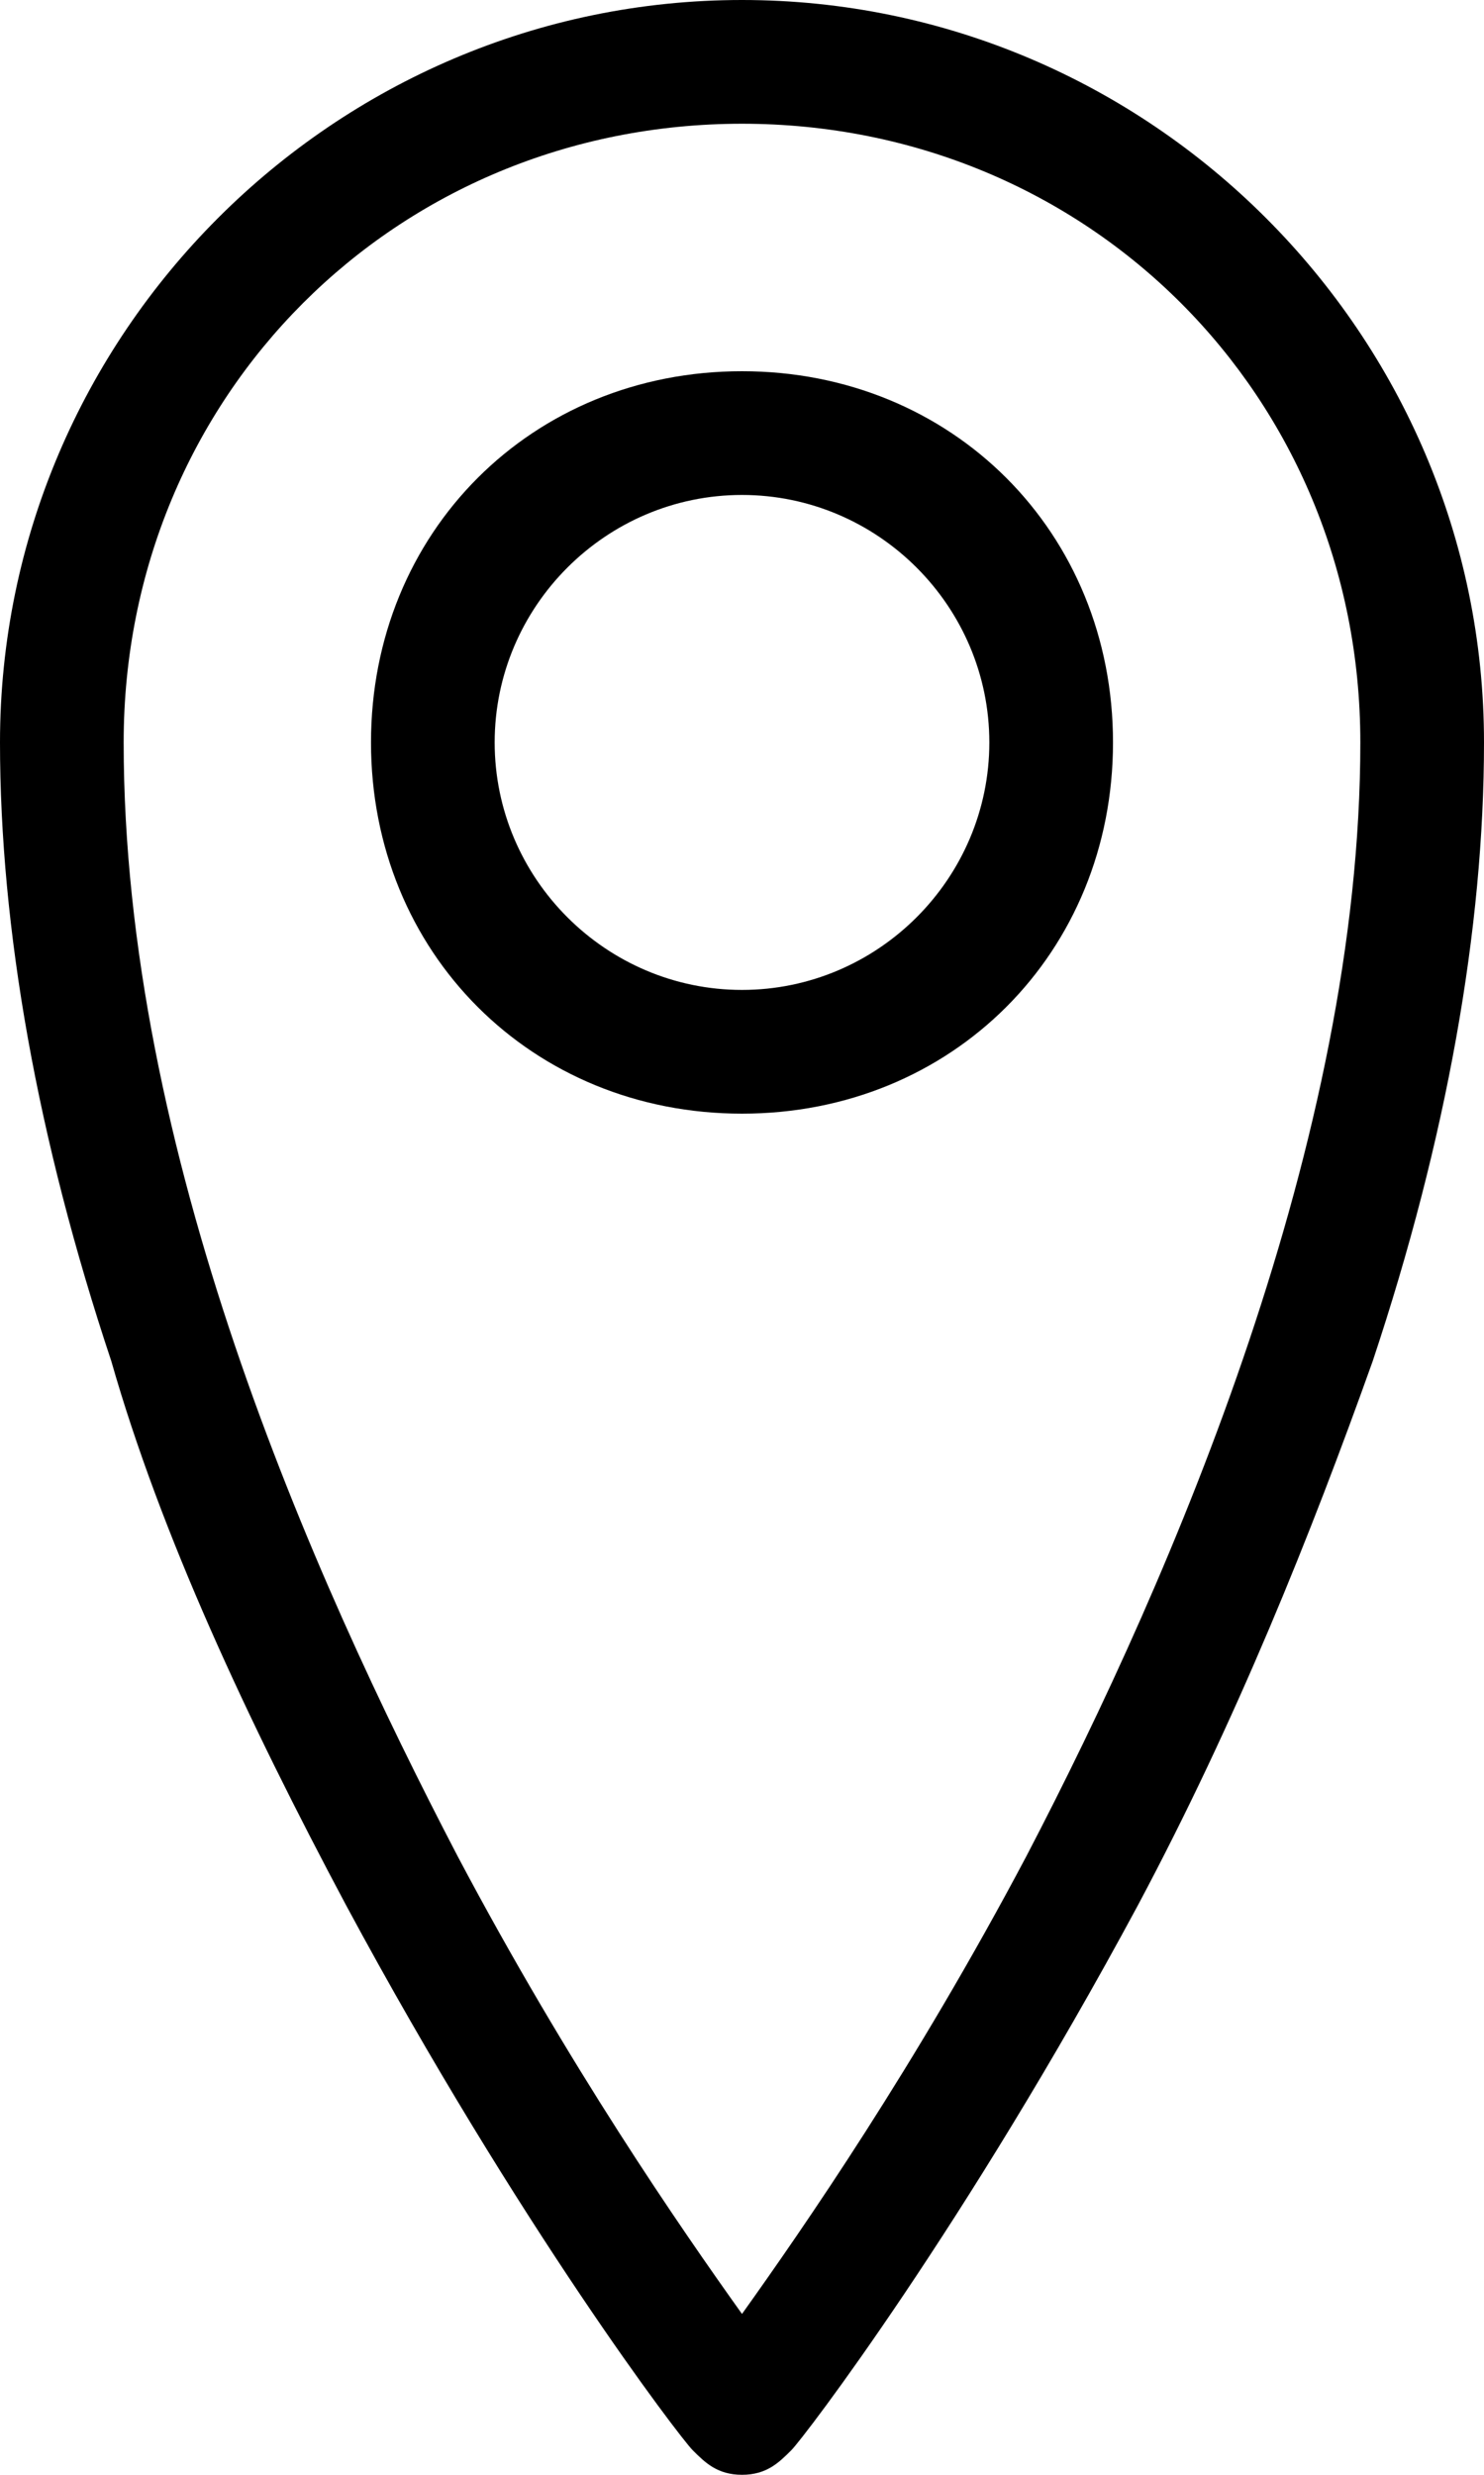 <svg xmlns="http://www.w3.org/2000/svg" viewBox="0 0 12 20"><path d="M6 20c-.2 0-.3-.1-.4-.2-.1-.1-1.4-1.8-2.8-4.4-.8-1.5-1.5-3-1.9-4.4C.3 9.2 0 7.5 0 6c0-3.3 2.7-6 6-6s6 2.7 6 6c0 1.5-.3 3.2-.9 5-.5 1.4-1.1 2.9-1.9 4.4-1.4 2.6-2.7 4.3-2.8 4.4-.1.1-.2.2-.4.2zM6 1C3.2 1 1 3.2 1 6c0 3.3 1.5 6.7 2.7 9 .9 1.7 1.8 3 2.3 3.7.5-.7 1.4-2 2.3-3.7C9.5 12.7 11 9.2 11 6c0-2.8-2.2-5-5-5z"/><path d="M6 9C4.3 9 3 7.7 3 6s1.3-3 3-3 3 1.3 3 3-1.3 3-3 3zm0-5c-1.1 0-2 .9-2 2s.9 2 2 2 2-.9 2-2-.9-2-2-2z"/></svg>